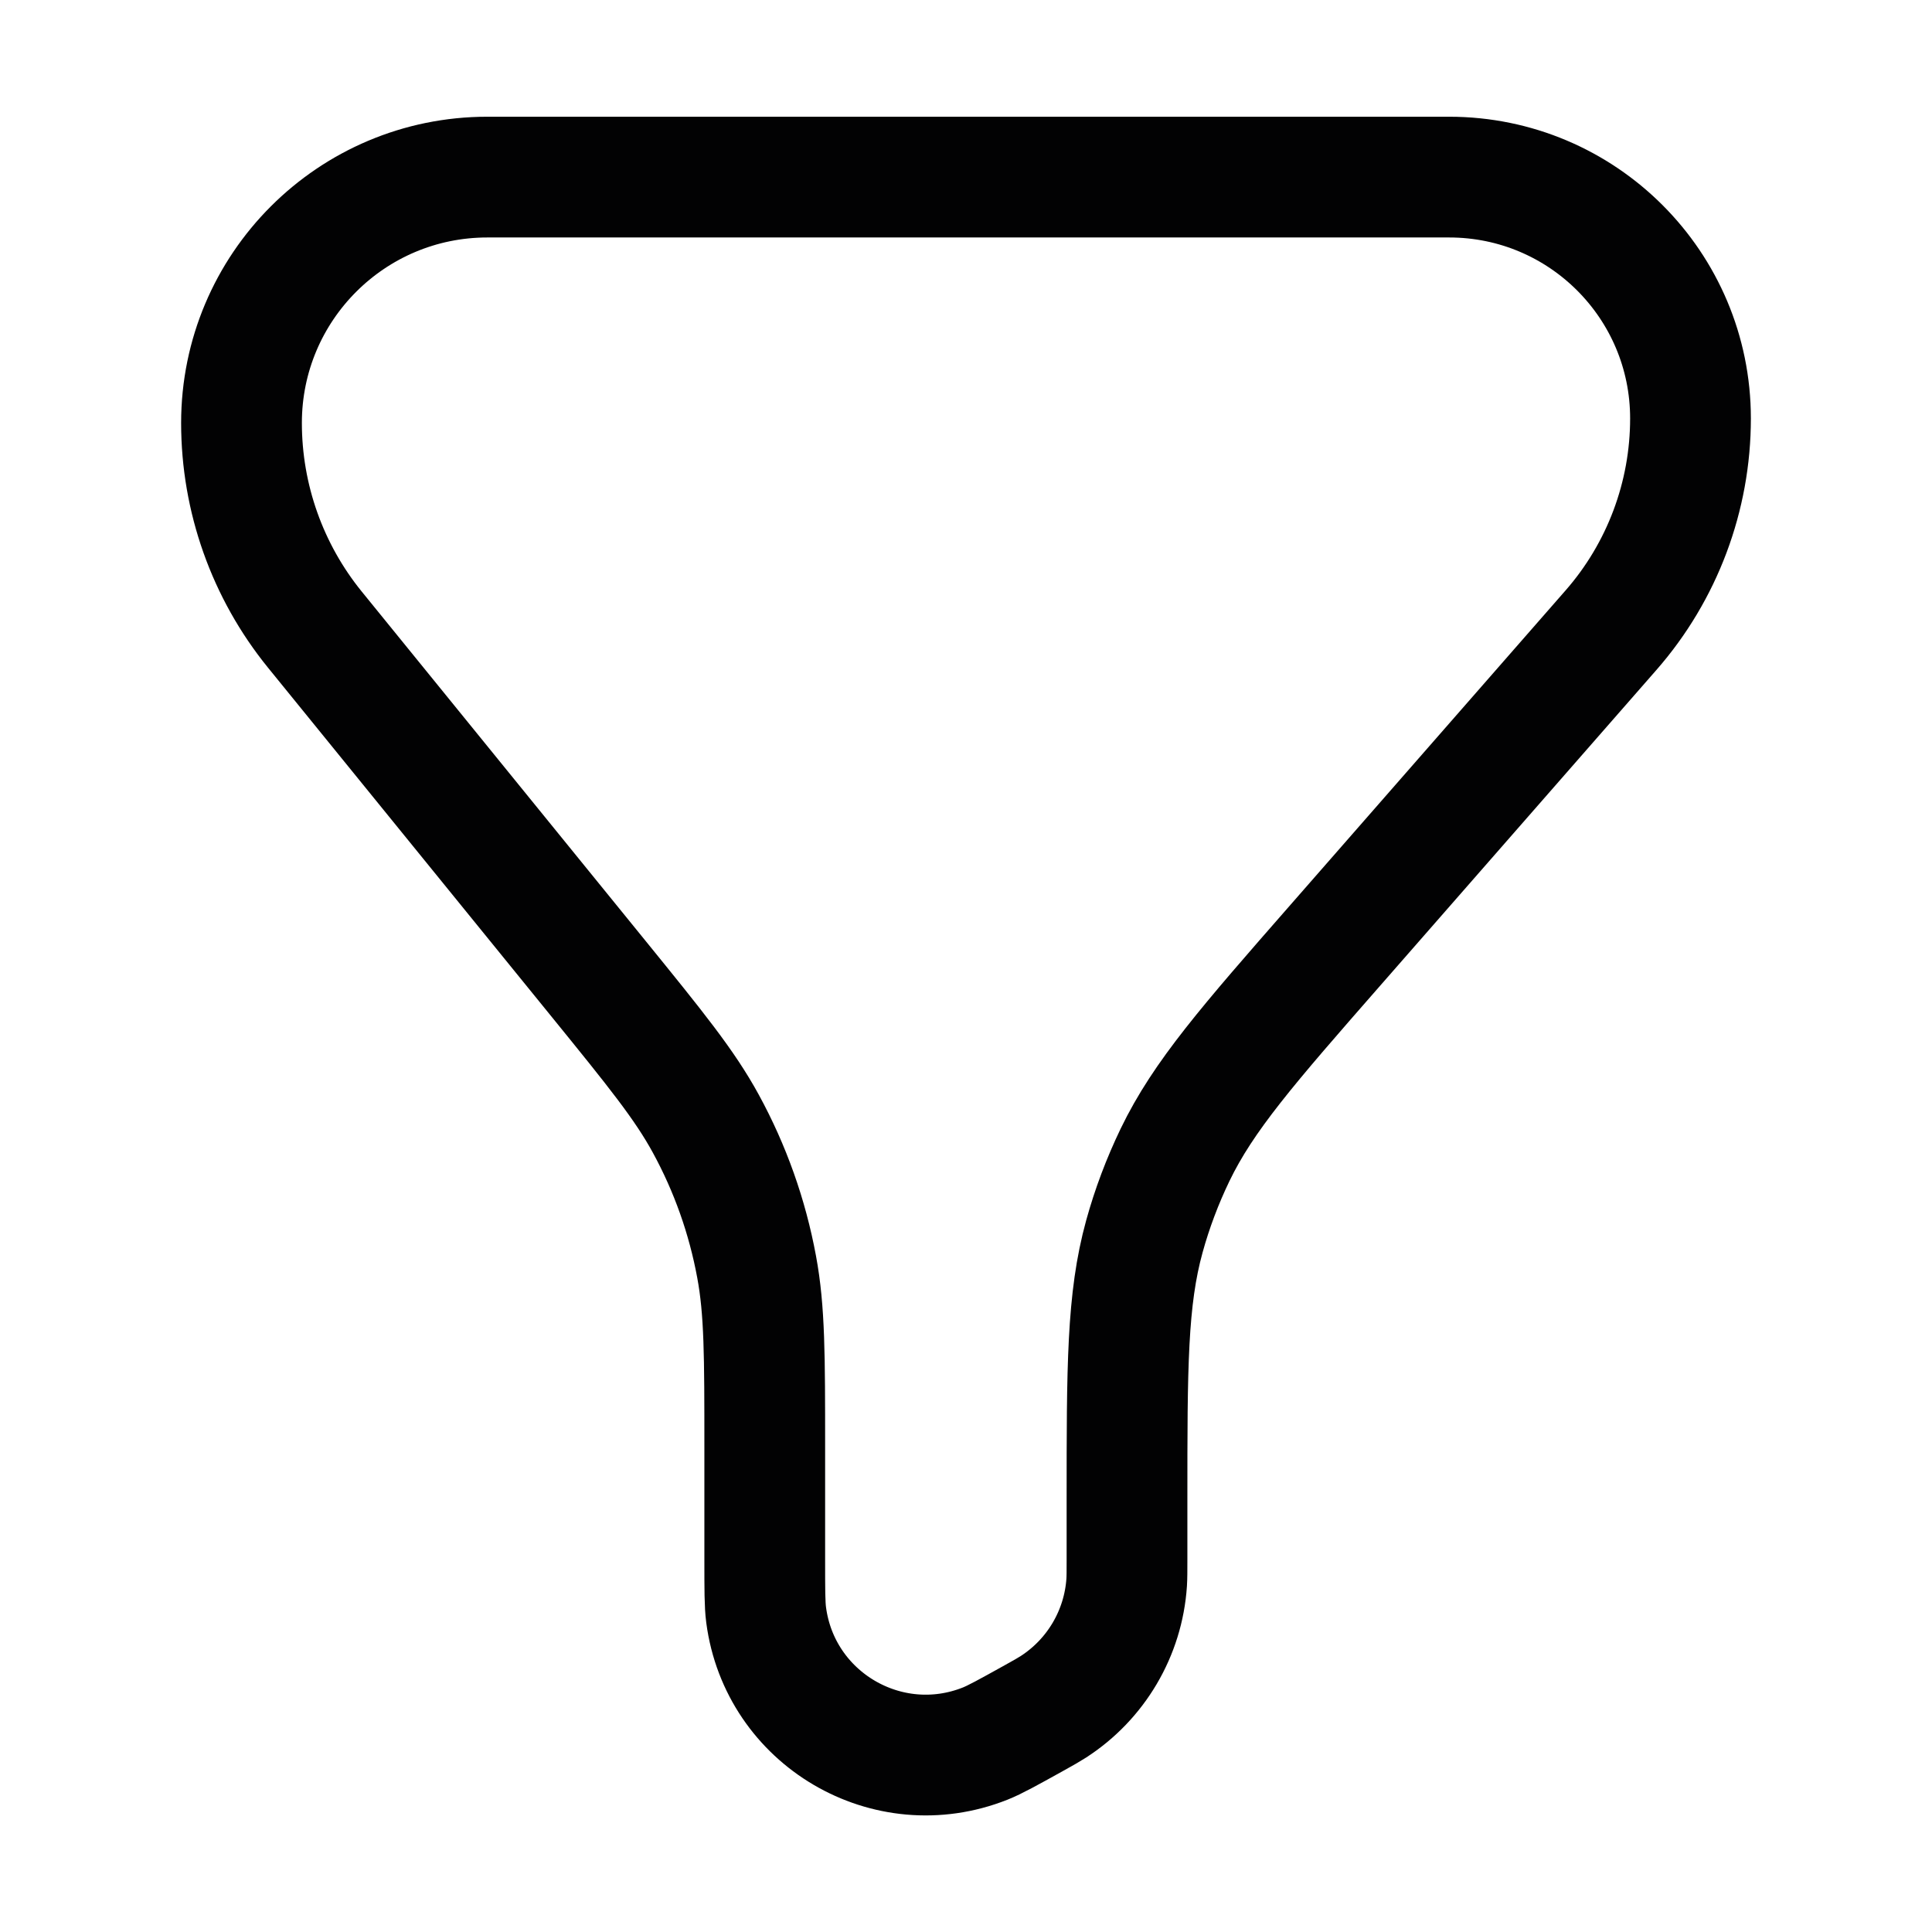 <svg width="24" height="24" viewBox="0 0 24 24" fill="none" xmlns="http://www.w3.org/2000/svg">
<path d="M14 18.642V19.376C14 19.518 14 19.59 13.996 19.656C13.954 20.287 13.616 20.86 13.085 21.203C13.029 21.239 12.967 21.274 12.843 21.343C12.519 21.523 12.358 21.612 12.237 21.66C11.025 22.14 9.686 21.352 9.517 20.06C9.5 19.931 9.5 19.746 9.5 19.376V17.975C9.5 16.844 9.5 16.279 9.399 15.737C9.284 15.114 9.071 14.514 8.768 13.959C8.504 13.475 8.148 13.036 7.435 12.158L3.912 7.822C3.322 7.096 3 6.189 3 5.254C3 3.567 4.367 2.2 6.054 2.2H18.002C19.658 2.2 21 3.542 21 5.198C21 6.166 20.649 7.102 20.011 7.83L16.596 11.733C15.498 12.987 14.95 13.615 14.597 14.346C14.44 14.672 14.312 15.011 14.216 15.359C14 16.142 14 16.976 14 18.642Z" stroke="#020203" stroke-width="1.5"/>
</svg>
